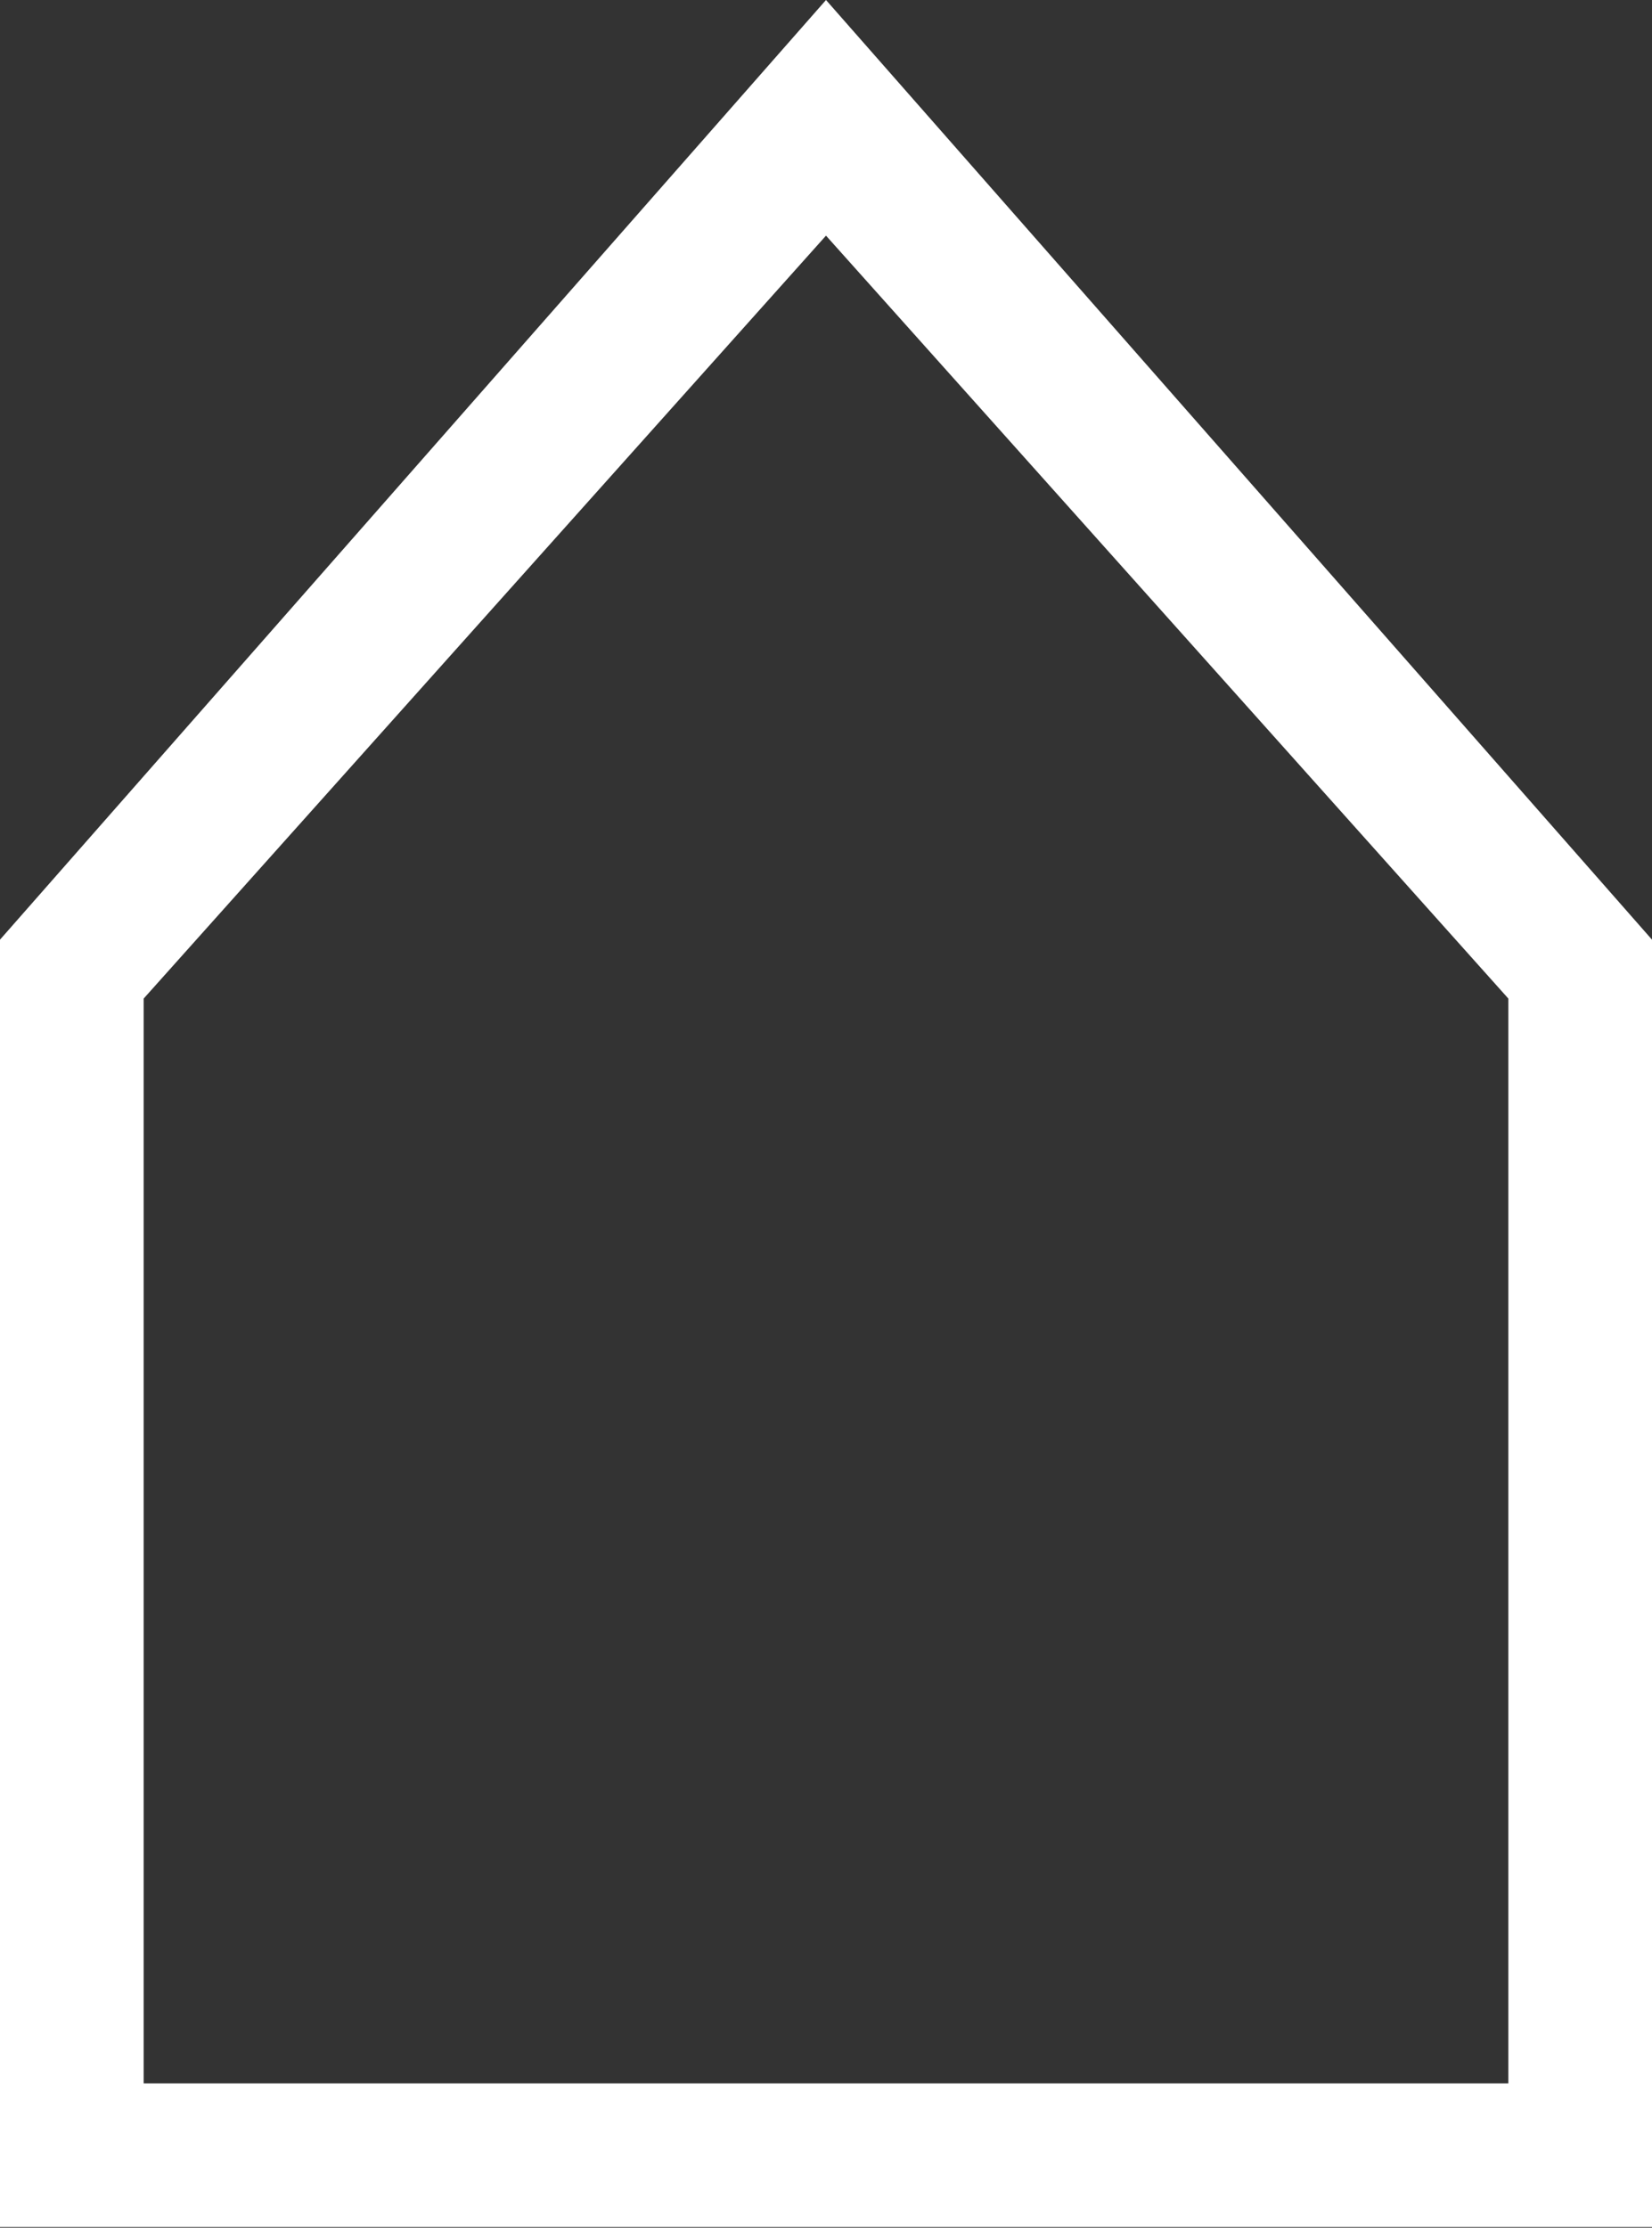 <svg xmlns="http://www.w3.org/2000/svg" viewBox="0 0 23 31.01"><rect x="0" y="0" width="23" height="31.01" fill="#333333" stroke="none"/><defs><style>.cls-1{fill:#fff;}</style></defs><title>house-icon</title><g id="Layer_2" data-name="Layer 2"><g id="menu_bar" data-name="menu bar"><path class="cls-1" d="M11.5,3.28,21,13.9V29H2V13.9L11.5,3.28M11.5,0,0,13.08V31H23V13.08L11.5,0Z"/></g></g></svg>